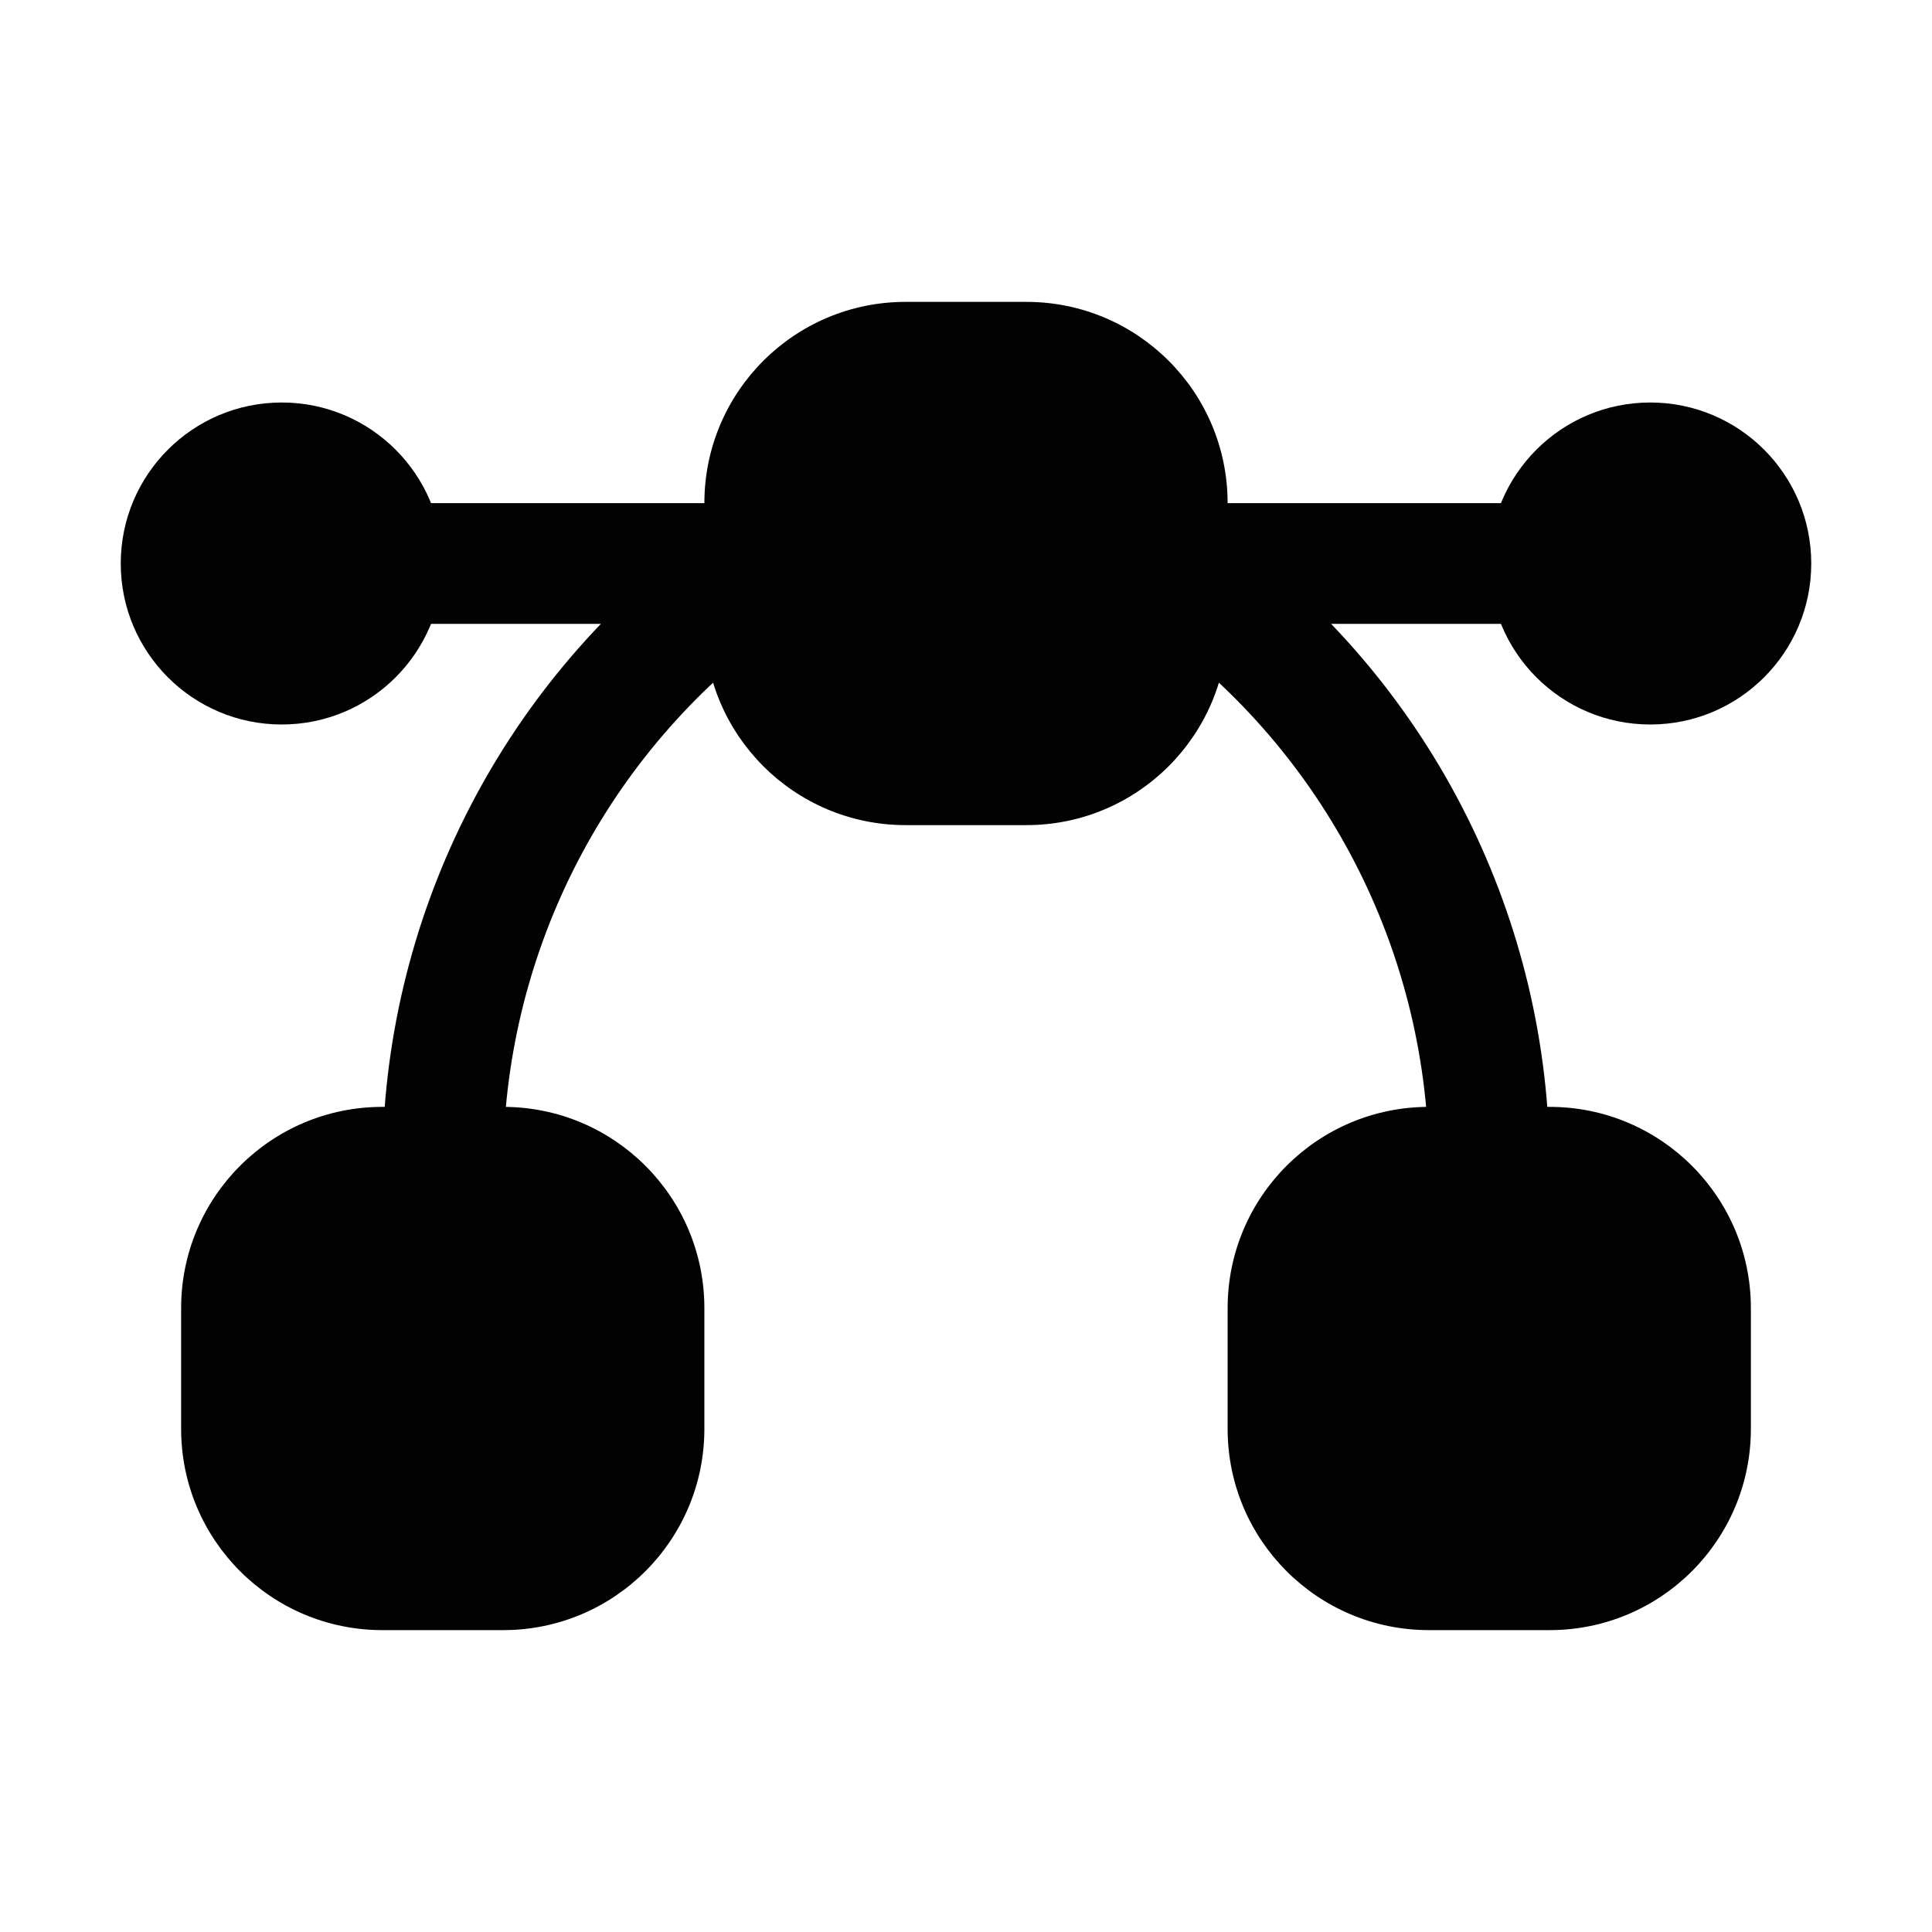 <svg width="24" height="24" viewBox="0 0 24 24" fill="none" xmlns="http://www.w3.org/2000/svg">
<path fill-rule="evenodd" clip-rule="evenodd" d="M4.25 7C4.25 6.586 4.586 6.25 5 6.25H9.5C9.914 6.25 10.25 6.586 10.25 7C10.25 7.414 9.914 7.75 9.5 7.75H5C4.586 7.75 4.25 7.414 4.25 7Z" fill="#020203"/>
<path fill-rule="evenodd" clip-rule="evenodd" d="M13.75 7C13.75 6.586 14.086 6.25 14.5 6.25H19C19.414 6.25 19.75 6.586 19.75 7C19.75 7.414 19.414 7.75 19 7.75H14.5C14.086 7.75 13.75 7.414 13.75 7Z" fill="#020203"/>
<path d="M2.25 16.25C2.25 14.869 3.369 13.75 4.75 13.75H6.25C7.631 13.75 8.75 14.869 8.75 16.25V17.75C8.75 19.131 7.631 20.25 6.25 20.25H4.75C3.369 20.25 2.25 19.131 2.25 17.75V16.25Z" fill="#020203"/>
<path d="M15.25 16.25C15.25 14.869 16.369 13.75 17.75 13.75H19.25C20.631 13.75 21.75 14.869 21.75 16.25V17.75C21.75 19.131 20.631 20.25 19.25 20.25H17.75C16.369 20.25 15.25 19.131 15.25 17.75V16.25Z" fill="#020203"/>
<path fill-rule="evenodd" clip-rule="evenodd" d="M10.1 6.55C10.348 6.881 10.281 7.351 9.95 7.6L9.55 7.9C7.473 9.458 6.25 11.903 6.25 14.5C6.25 14.914 5.914 15.25 5.5 15.25C5.086 15.25 4.75 14.914 4.75 14.5C4.75 11.431 6.195 8.541 8.65 6.7L9.05 6.4C9.381 6.151 9.851 6.219 10.1 6.55Z" fill="#020203"/>
<path fill-rule="evenodd" clip-rule="evenodd" d="M13.9 6.55C14.149 6.219 14.619 6.151 14.95 6.4L15.35 6.7C17.805 8.541 19.25 11.431 19.25 14.5C19.25 14.914 18.914 15.25 18.5 15.25C18.086 15.25 17.75 14.914 17.75 14.5C17.75 11.903 16.527 9.458 14.45 7.9L14.05 7.6C13.719 7.351 13.652 6.881 13.9 6.55Z" fill="#020203"/>
<path d="M8.75 6.25C8.75 4.869 9.869 3.75 11.25 3.75H12.75C14.131 3.75 15.25 4.869 15.25 6.25V7.75C15.25 9.131 14.131 10.25 12.75 10.25H11.25C9.869 10.25 8.75 9.131 8.75 7.75V6.25Z" fill="#020203"/>
<circle cx="3.5" cy="7" r="2" fill="#020203"/>
<circle cx="20.5" cy="7" r="2" fill="#020203"/>
</svg>
